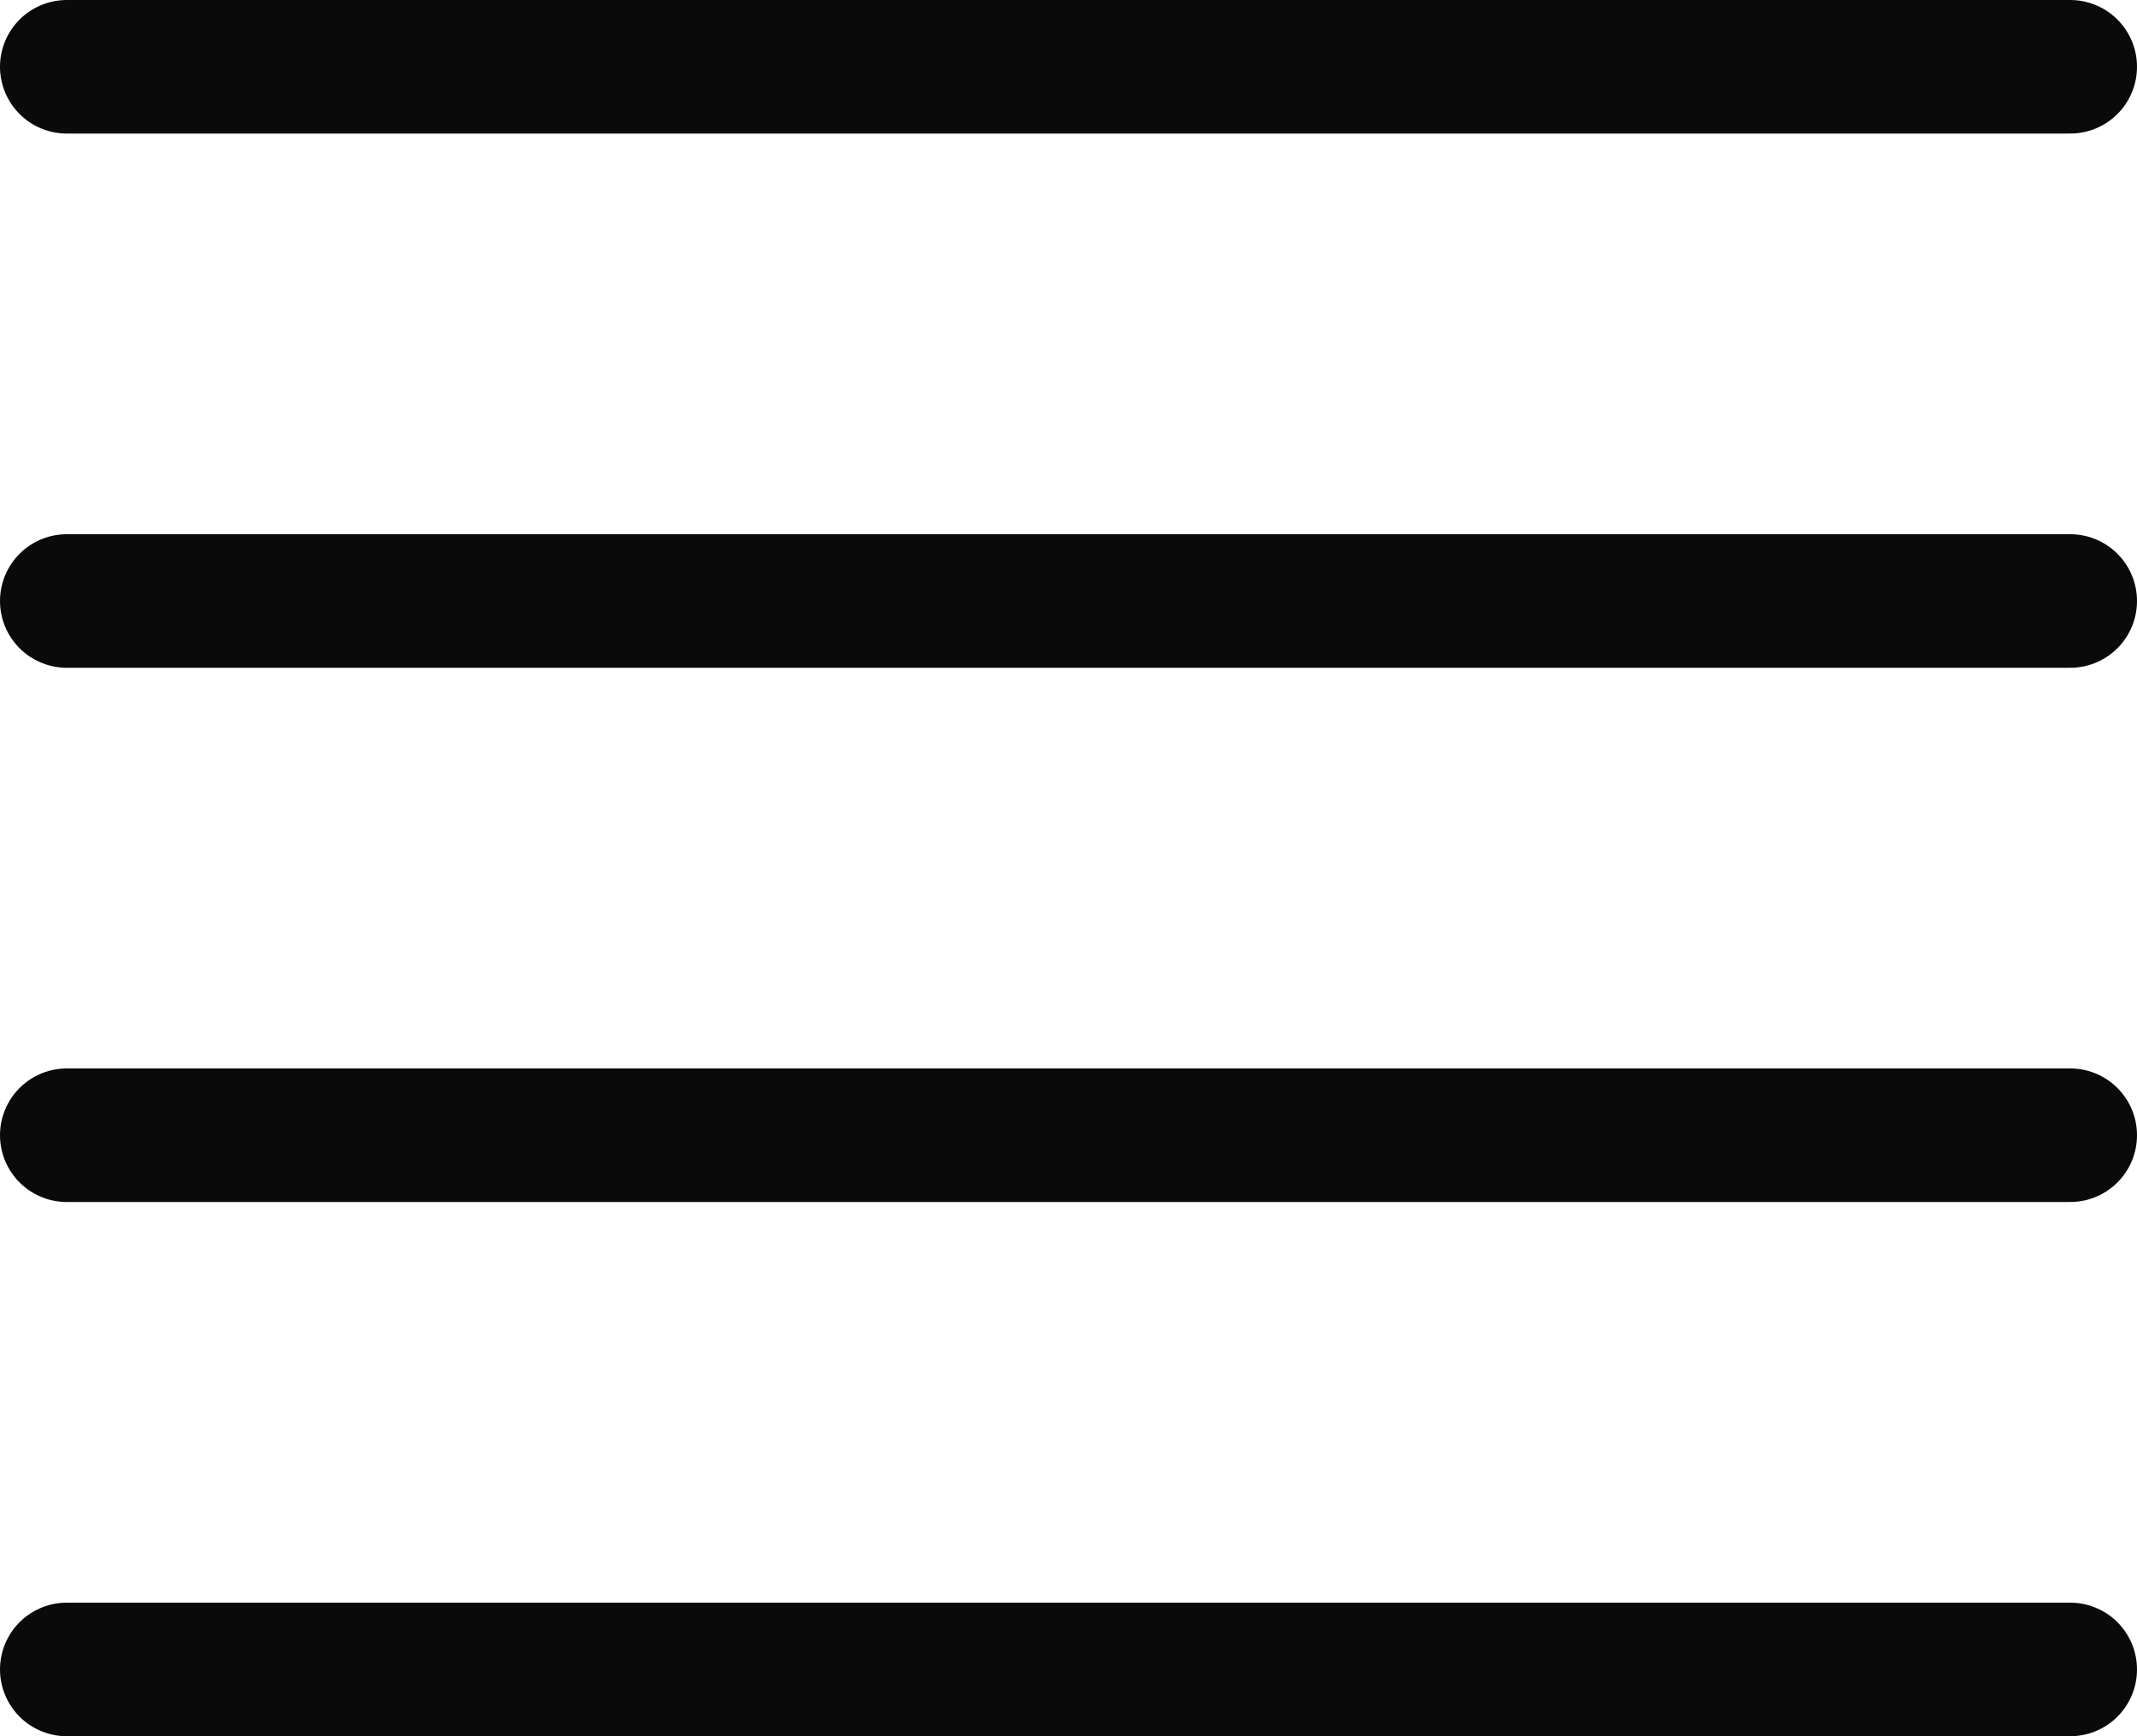 <svg width="32" height="26" viewBox="0 0 32 26" fill="none" xmlns="http://www.w3.org/2000/svg">
<path d="M31 9H1" stroke="#0A0A0A" stroke-width="2" stroke-linecap="round" stroke-linejoin="round"/>
<path d="M31 1H1" stroke="#0A0A0A" stroke-width="2" stroke-linecap="round" stroke-linejoin="round"/>
<path d="M31 17H1" stroke="#0A0A0A" stroke-width="2" stroke-linecap="round" stroke-linejoin="round"/>
<path d="M31 25H1" stroke="#0A0A0A" stroke-width="2" stroke-linecap="round" stroke-linejoin="round"/>
</svg>

